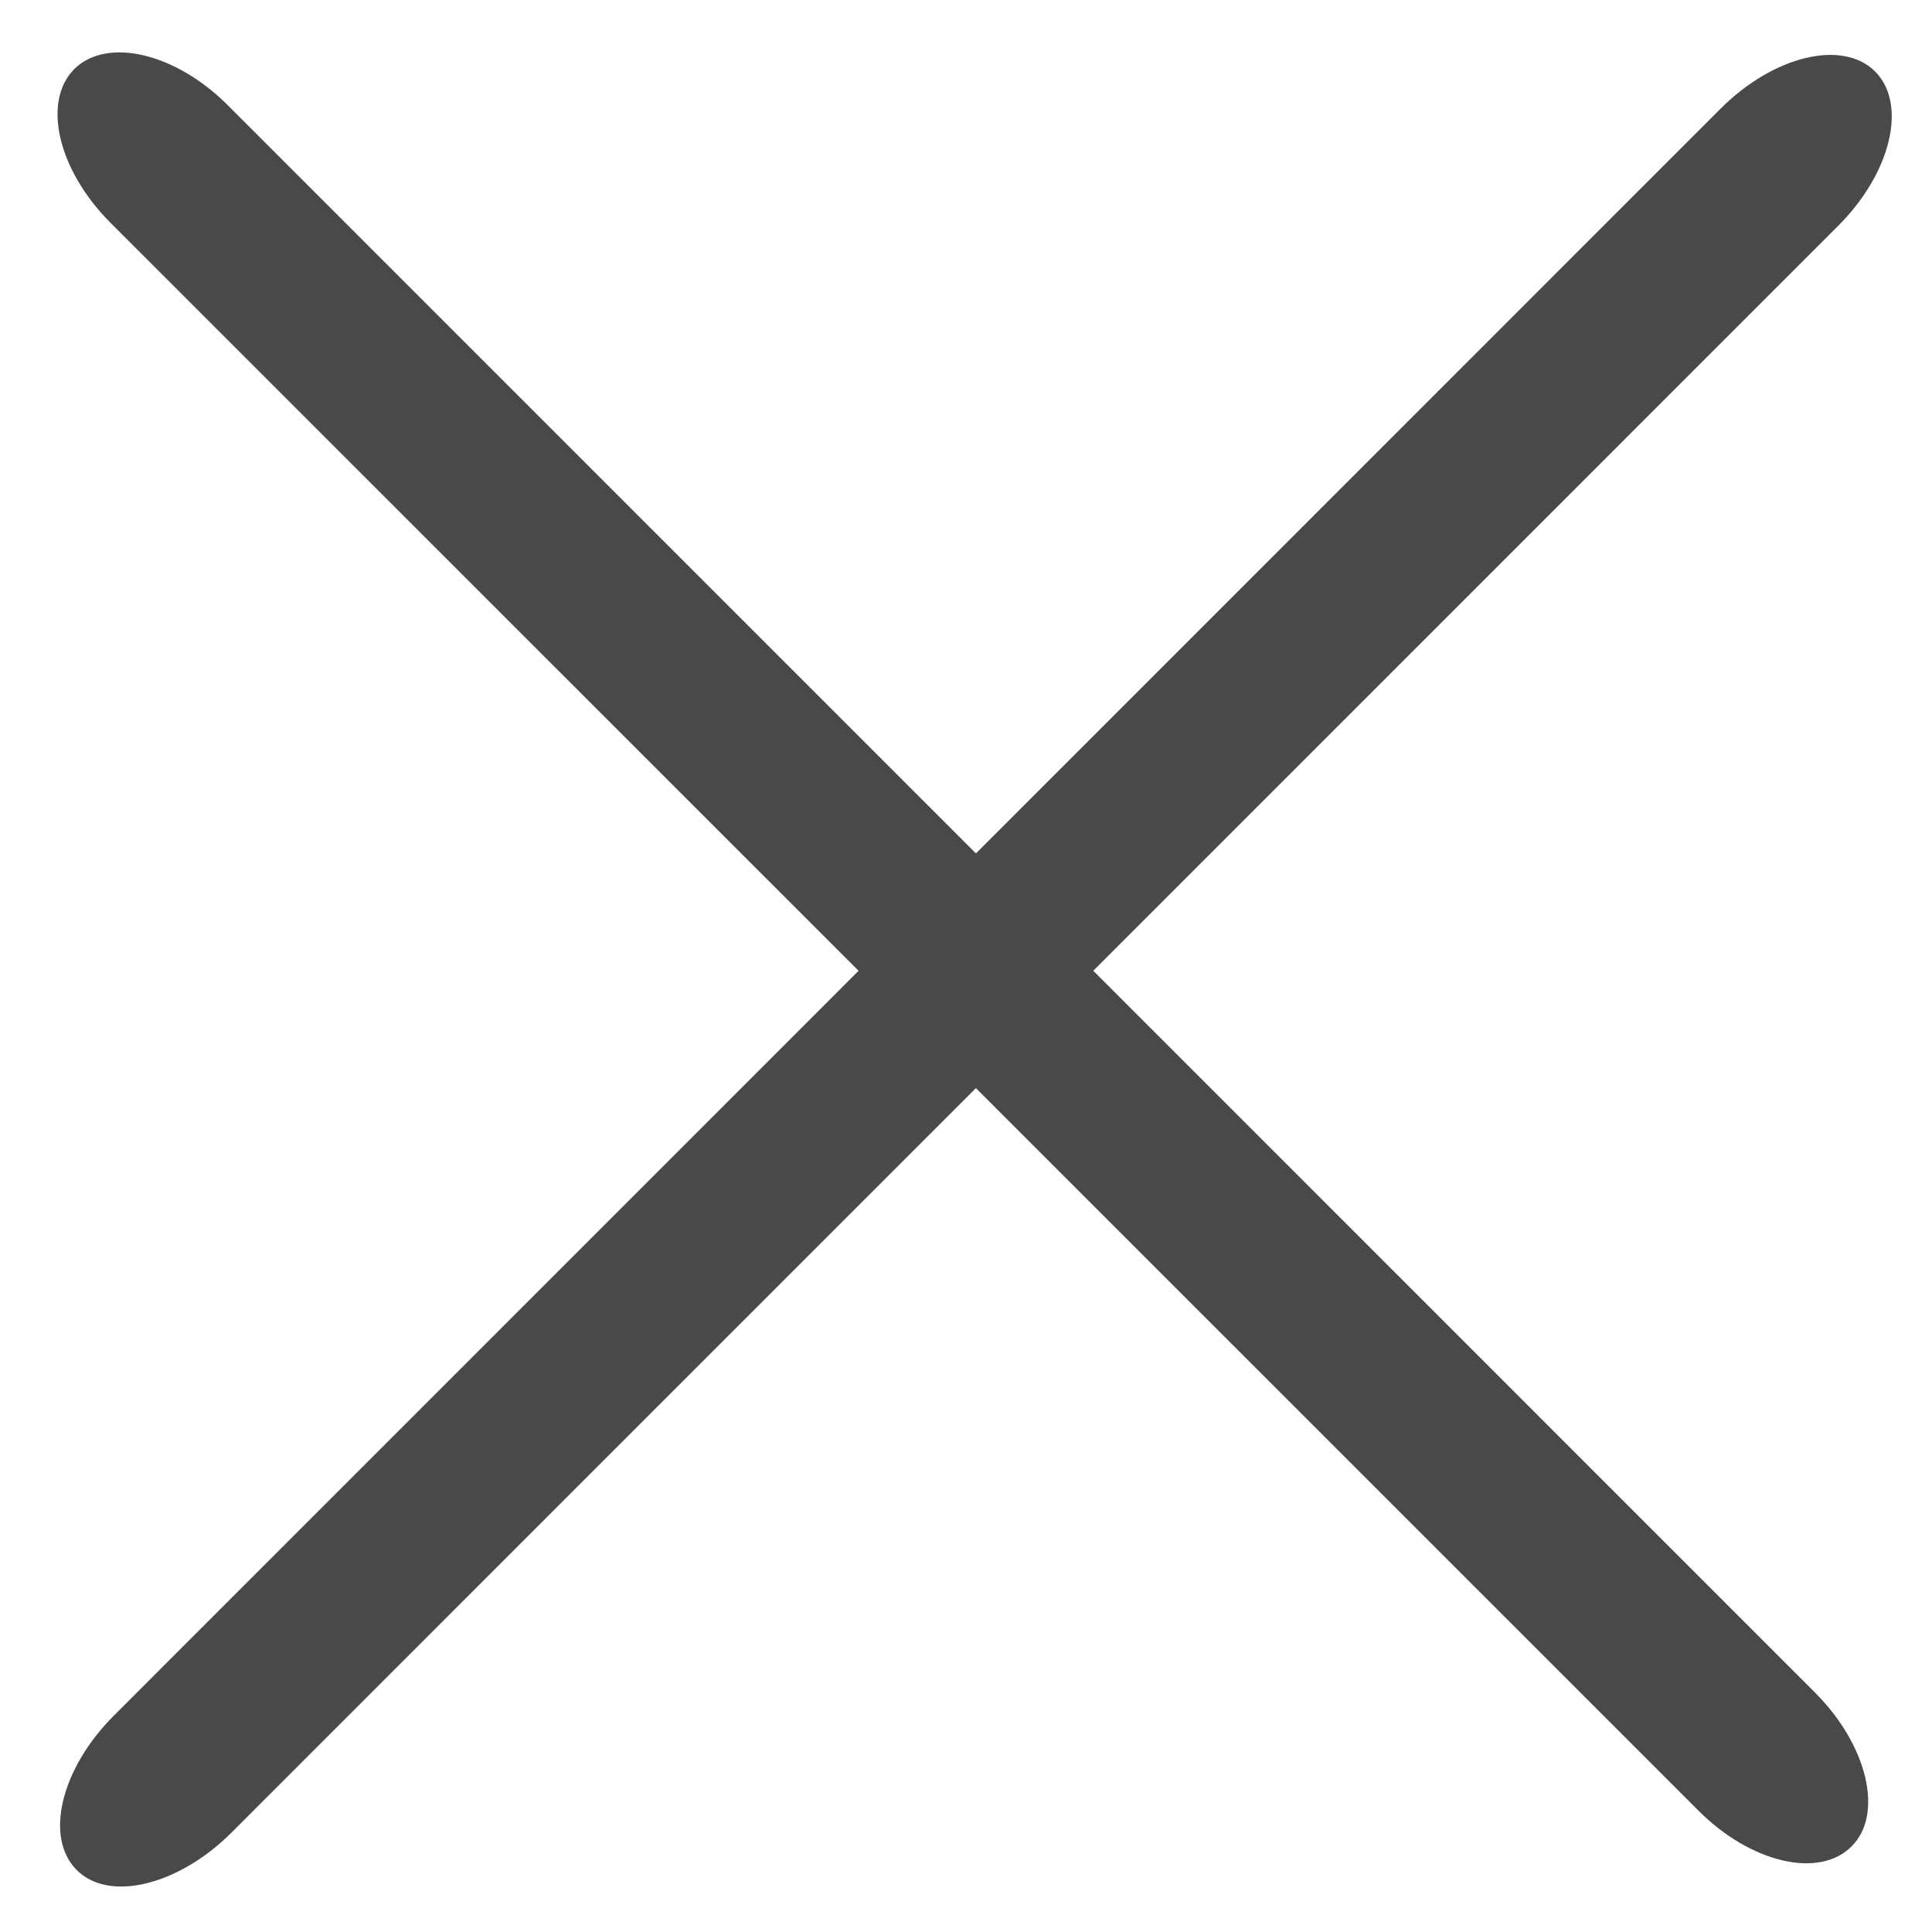 <?xml version="1.0" encoding="utf-8"?>
<!-- Generator: Adobe Illustrator 16.0.0, SVG Export Plug-In . SVG Version: 6.00 Build 0)  -->
<!DOCTYPE svg PUBLIC "-//W3C//DTD SVG 1.1//EN" "http://www.w3.org/Graphics/SVG/1.1/DTD/svg11.dtd">
<svg version="1.1" id="Layer_1" xmlns="http://www.w3.org/2000/svg" xmlns:xlink="http://www.w3.org/1999/xlink" x="0px" y="0px"
	 width="16px" height="16px" viewBox="0 0 16 16" enable-background="new 0 0 16 16" xml:space="preserve">
<path fill="#494949" d="M15.529,0.592c0.268,0.269,0.134,0.841-0.309,1.281L1.917,15.177c-0.44,0.439-1.015,0.578-1.281,0.31l0,0
	c-0.271-0.269-0.132-0.842,0.309-1.281L14.249,0.9C14.689,0.46,15.26,0.324,15.529,0.592L15.529,0.592z"/>
<path fill="#494949" d="M0.615,0.572c0.269-0.267,0.837-0.136,1.272,0.3L15.034,14.02c0.434,0.436,0.567,1.006,0.3,1.271l0,0
	c-0.27,0.271-0.839,0.136-1.271-0.299L0.915,1.845C0.479,1.409,0.347,0.842,0.615,0.572L0.615,0.572z"/>
</svg>
